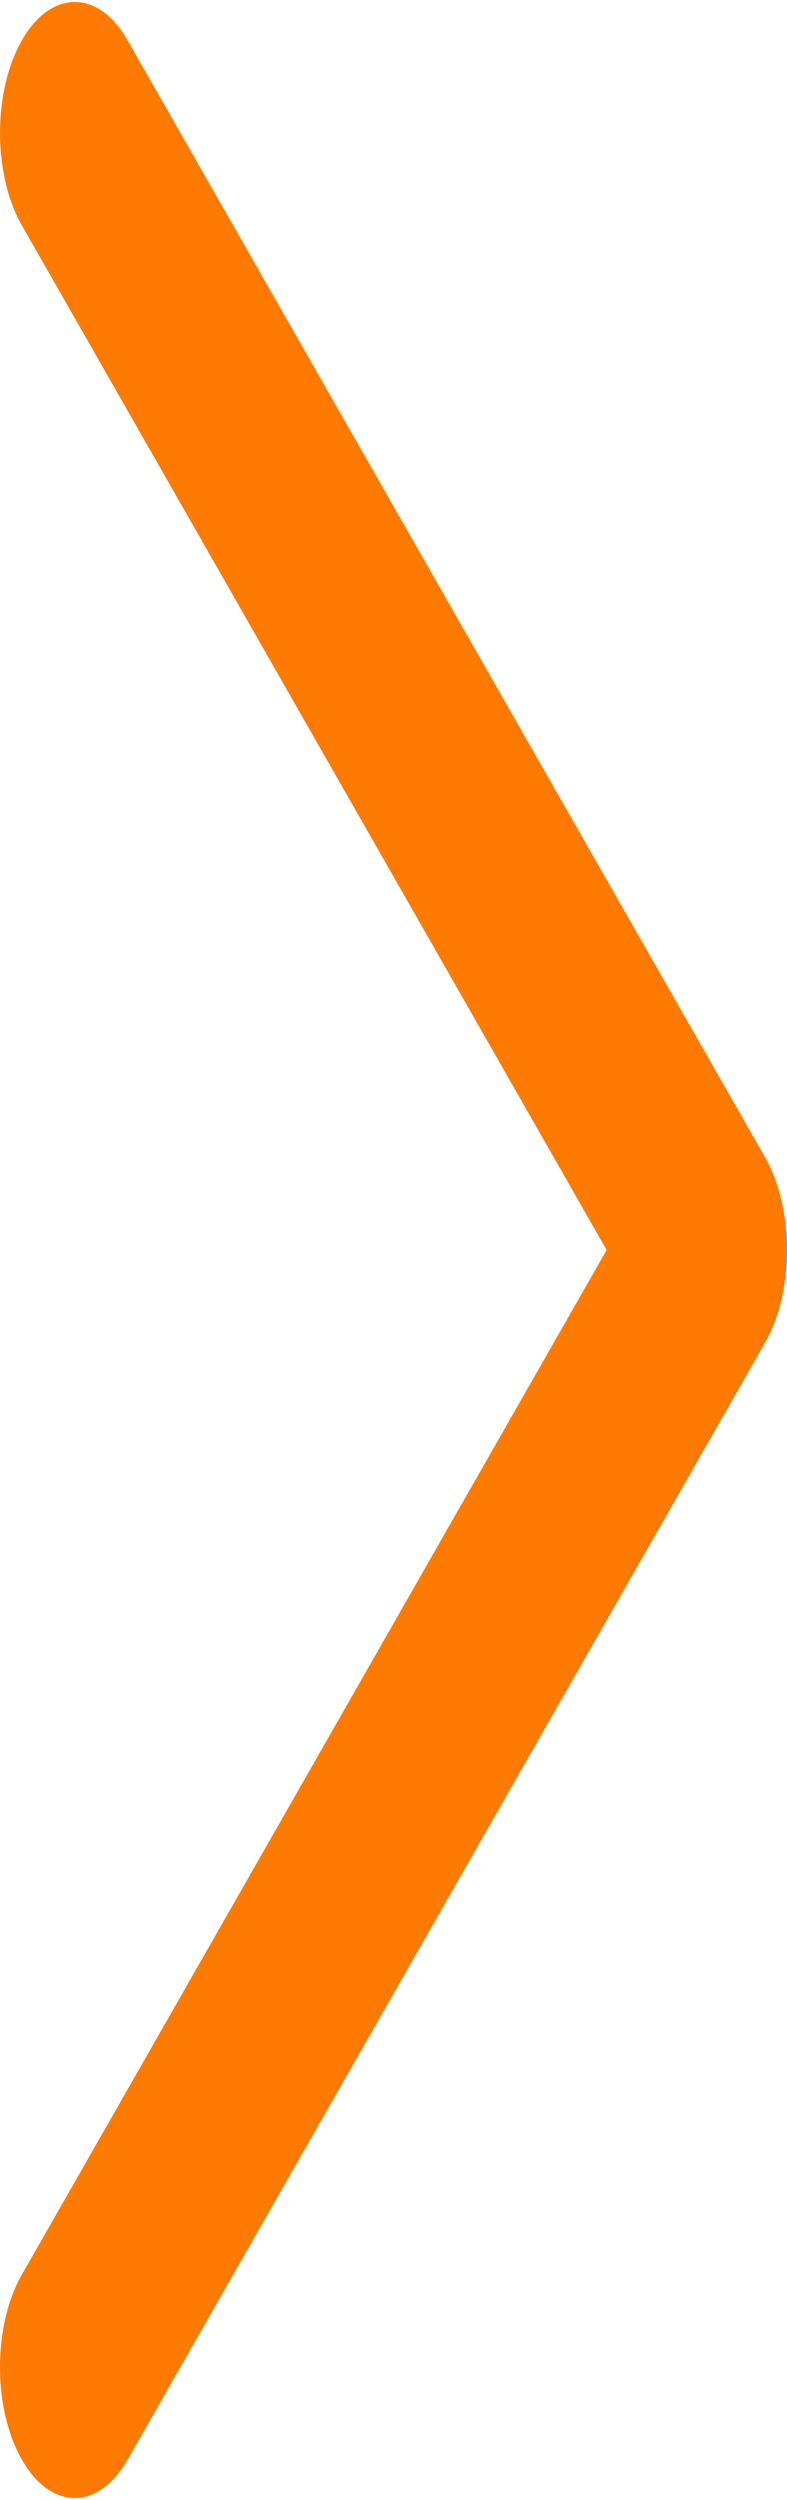 <svg width="17" height="54" viewBox="0 0 17 54" fill="none" xmlns="http://www.w3.org/2000/svg">
<path d="M13.104 27L0.473 4.87C-0.157 3.766 -0.157 1.975 0.473 0.871C1.103 -0.233 2.125 -0.233 2.755 0.871L16.527 25C17.158 26.105 17.158 27.895 16.527 28.999L2.755 53.128C2.44 53.681 2.027 53.957 1.614 53.957C1.201 53.957 0.788 53.681 0.473 53.128C-0.158 52.024 -0.158 50.234 0.473 49.13L13.104 27Z" fill="#FF7A00"/>
</svg>

